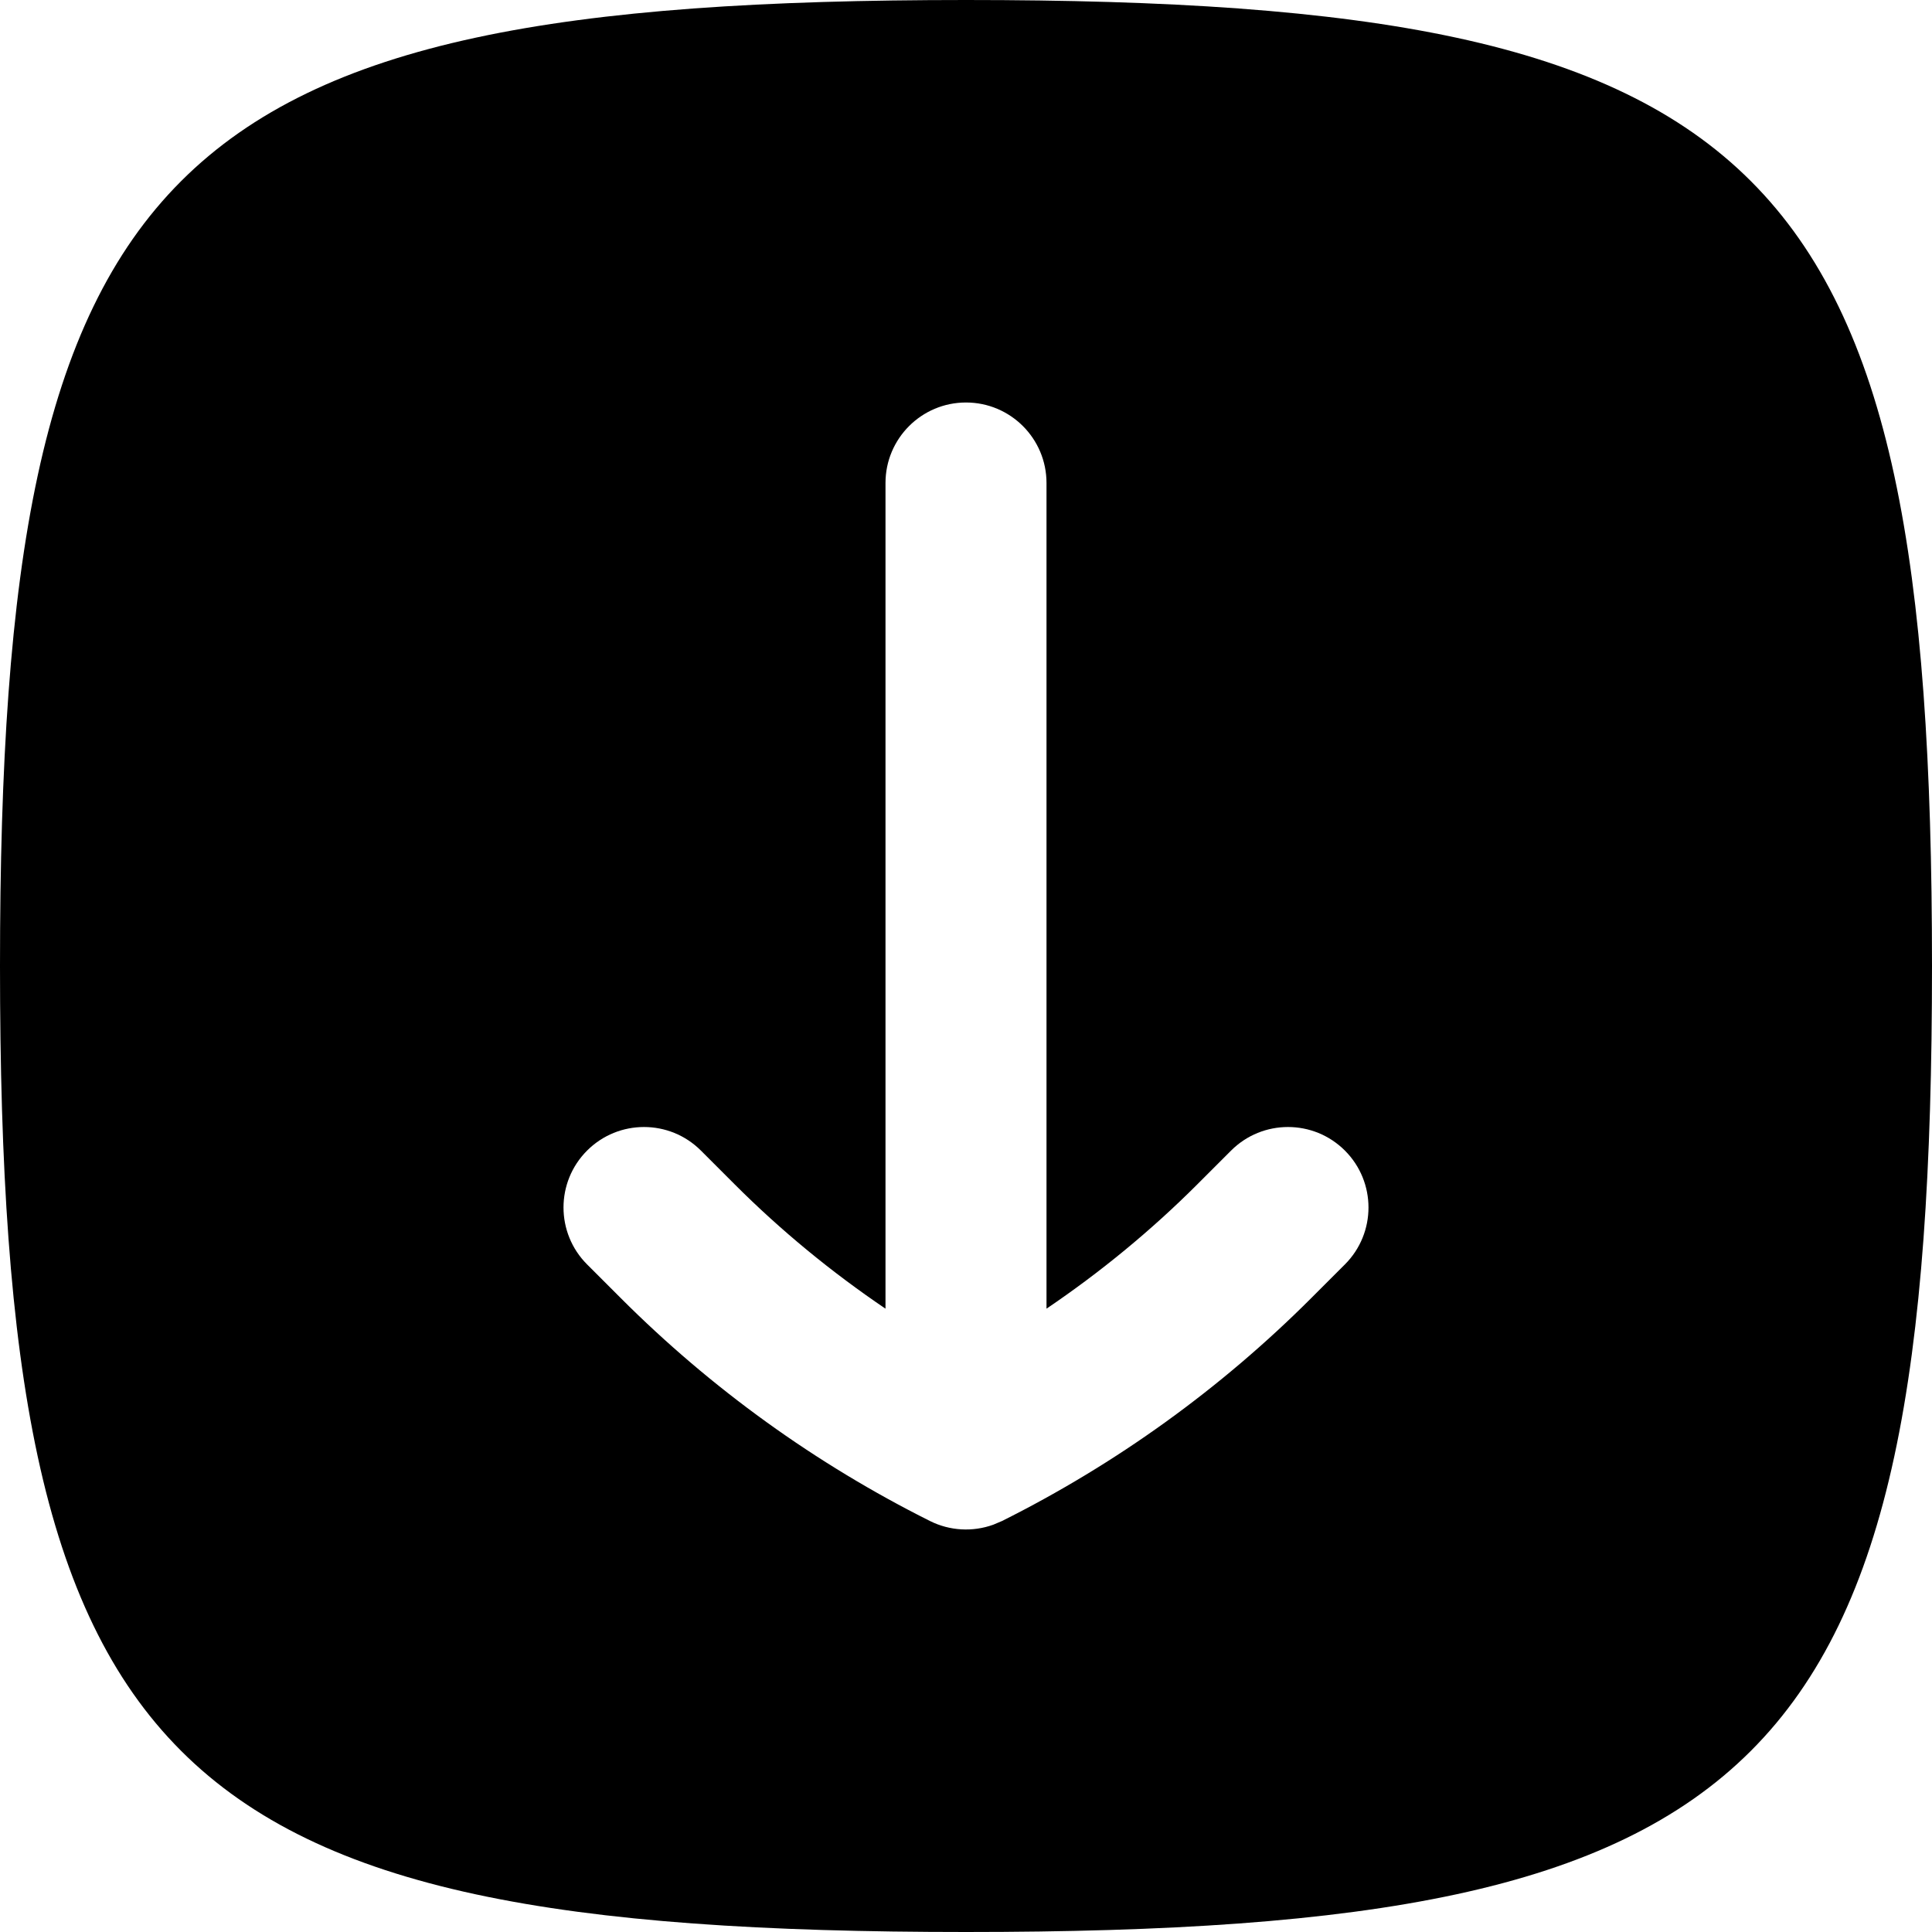 <svg width="256" height="256" viewBox="0 0 256 256" fill="none" xmlns="http://www.w3.org/2000/svg">
<path fill-rule="evenodd" clip-rule="evenodd" d="M128 0C234.667 0 256 21.333 256 128C256 234.667 234.667 256 128 256C21.333 256 0 234.667 0 128C0 21.333 21.333 0 128 0ZM128 53.333C122.109 53.333 117.333 58.109 117.333 64V173.406C110.176 168.562 103.474 163.057 97.344 156.927L92.875 152.458C88.71 148.294 81.957 148.294 77.792 152.458C73.626 156.624 73.627 163.376 77.792 167.542L82.26 172.01C94.241 183.991 108.074 193.965 123.229 201.542C125.855 202.854 128.887 203.015 131.615 202.031L132.771 201.542C147.926 193.965 161.759 183.991 173.74 172.01L178.208 167.542C182.373 163.376 182.374 156.624 178.208 152.458C174.043 148.294 167.29 148.294 163.125 152.458L158.656 156.927C152.526 163.057 145.824 168.562 138.667 173.406V64C138.667 58.109 133.89 53.334 128 53.333Z" fill="black"/>
</svg>
